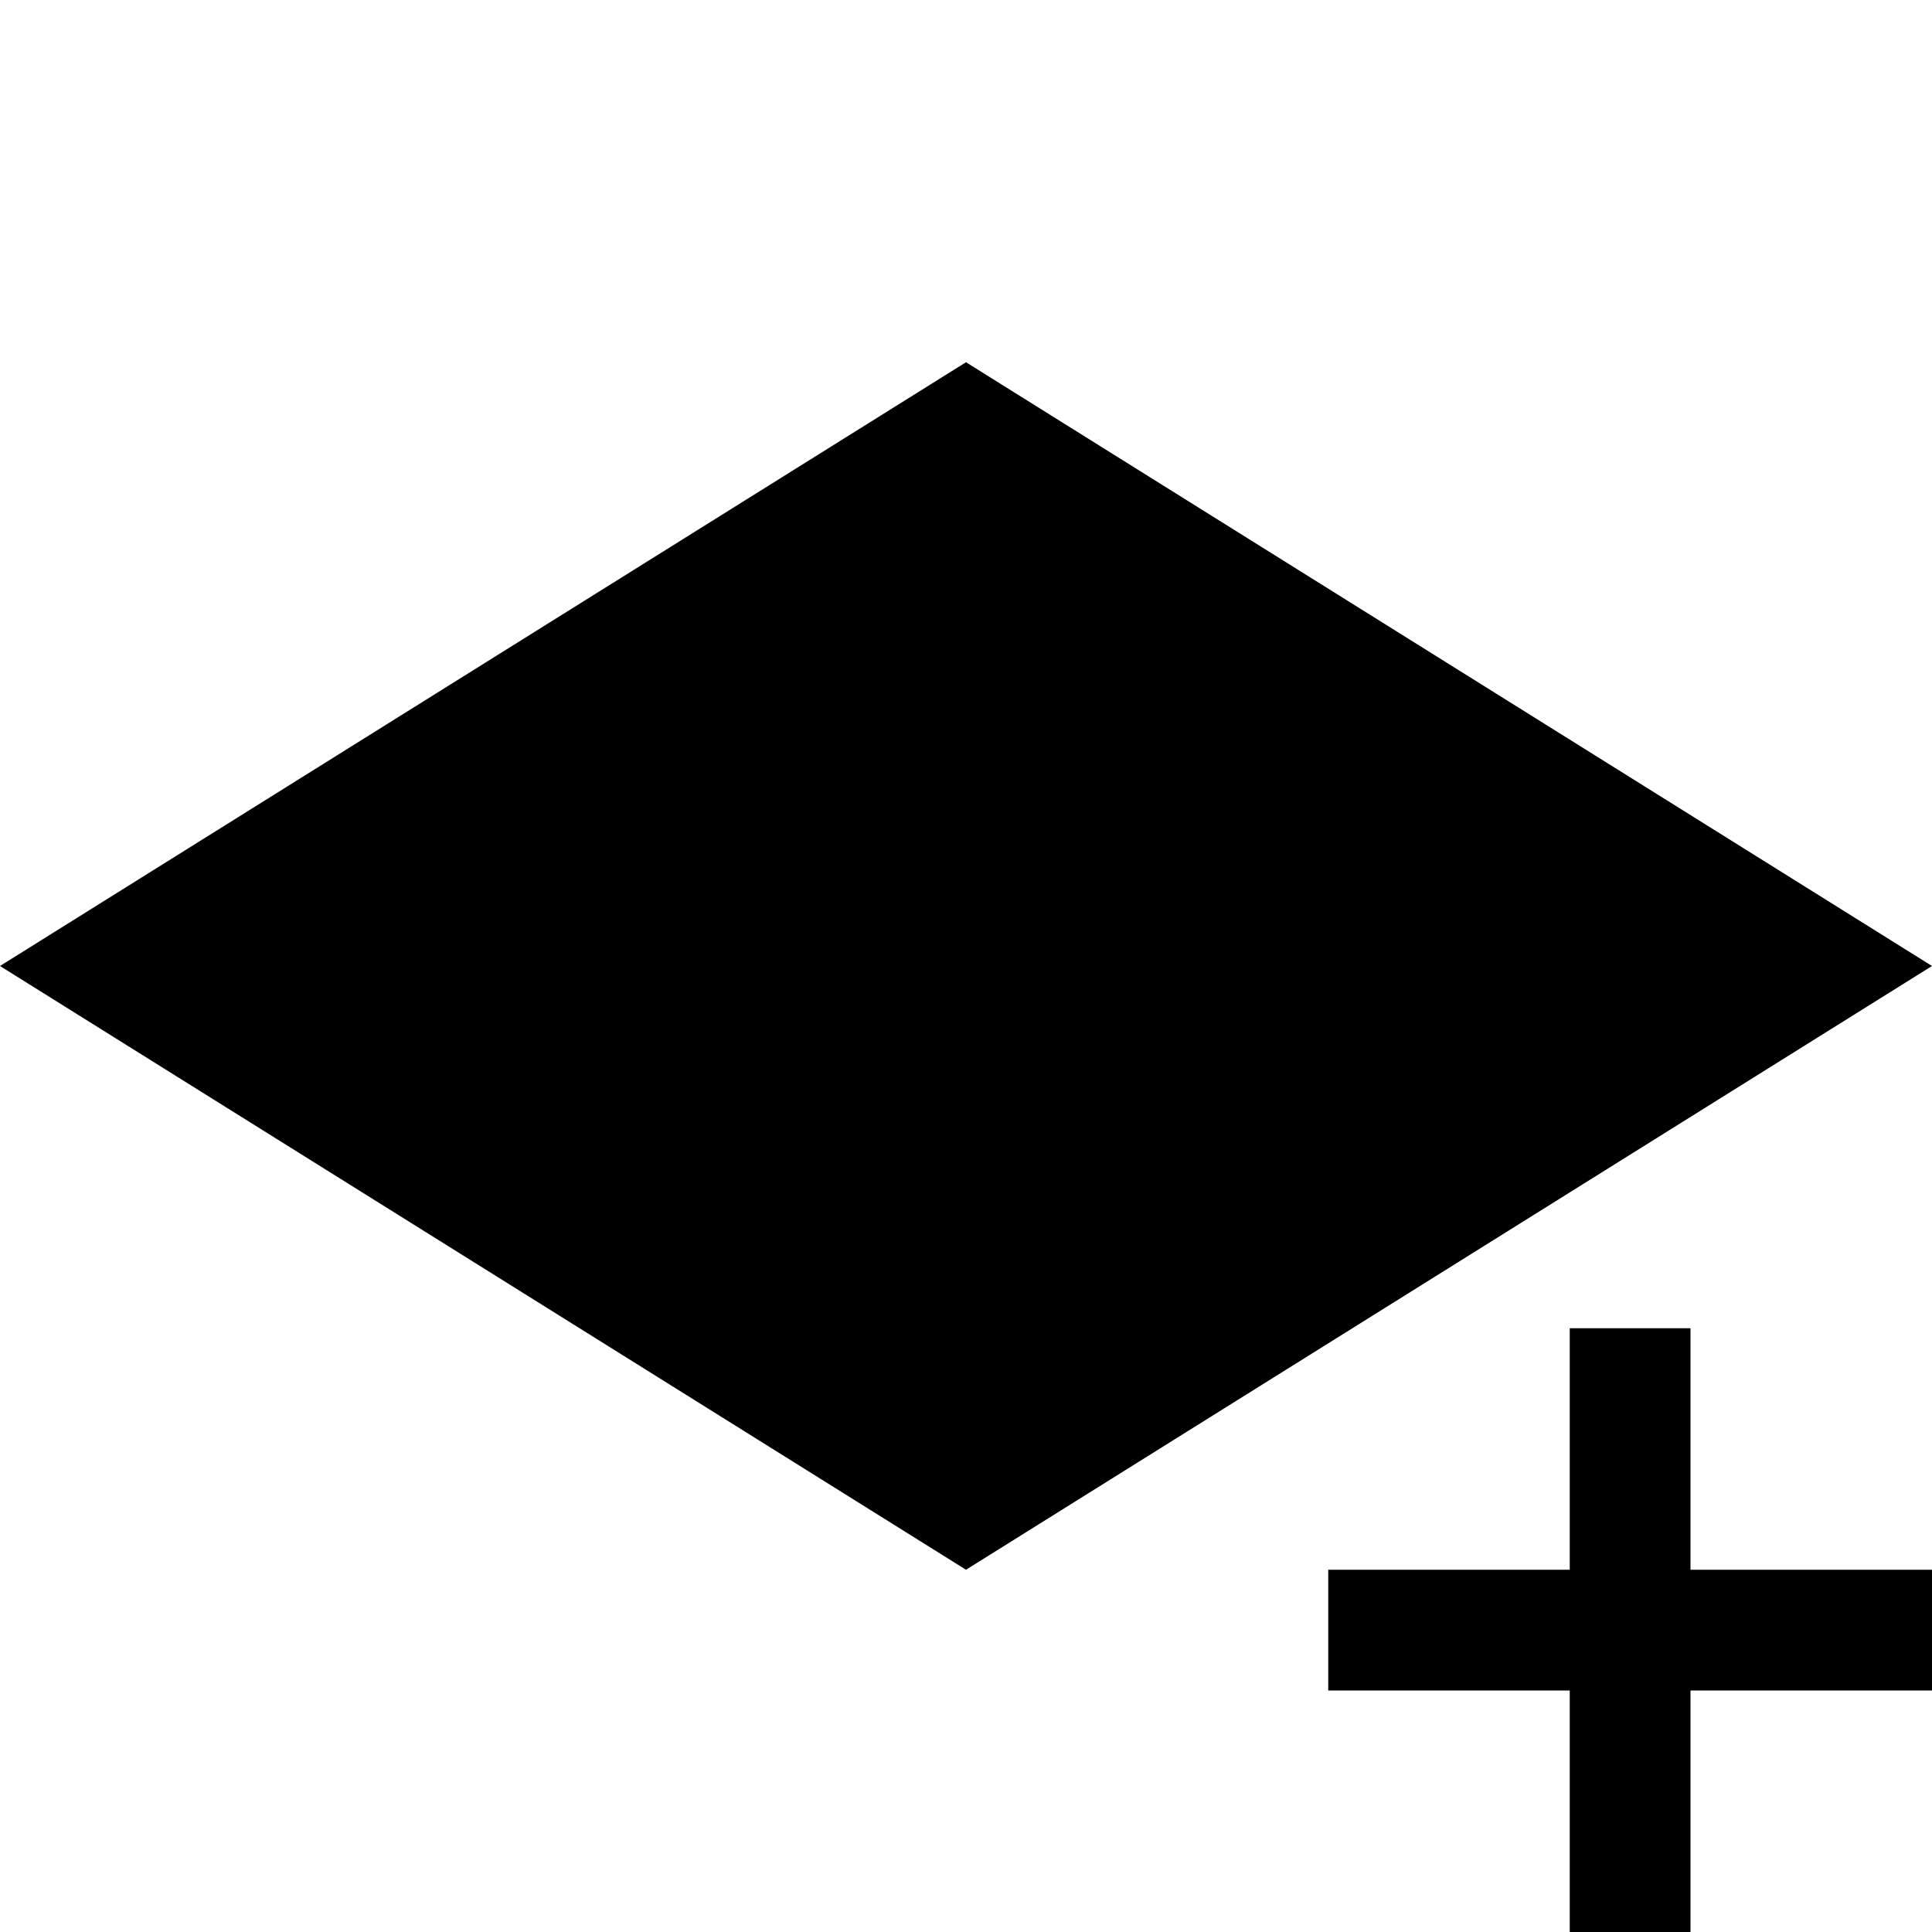 <?xml version="1.0" encoding="utf-8"?>
<!-- Generator: Adobe Illustrator 21.1.0, SVG Export Plug-In . SVG Version: 6.00 Build 0)  -->
<svg version="1.1" id="Слой_1" xmlns="http://www.w3.org/2000/svg" xmlns:xlink="http://www.w3.org/1999/xlink" x="0px" y="0px"
	 viewBox="0 0 32 32" style="enable-background:new 0 0 32 32;" xml:space="preserve">
<polygon points="32,26 28,26 28,22 26,22 26,26 22,26 22,28 26,28 26,32 28,32 28,28 32,28 "/>
<polygon points="16,6 0,16 16,26 32,16 "/>
</svg>
